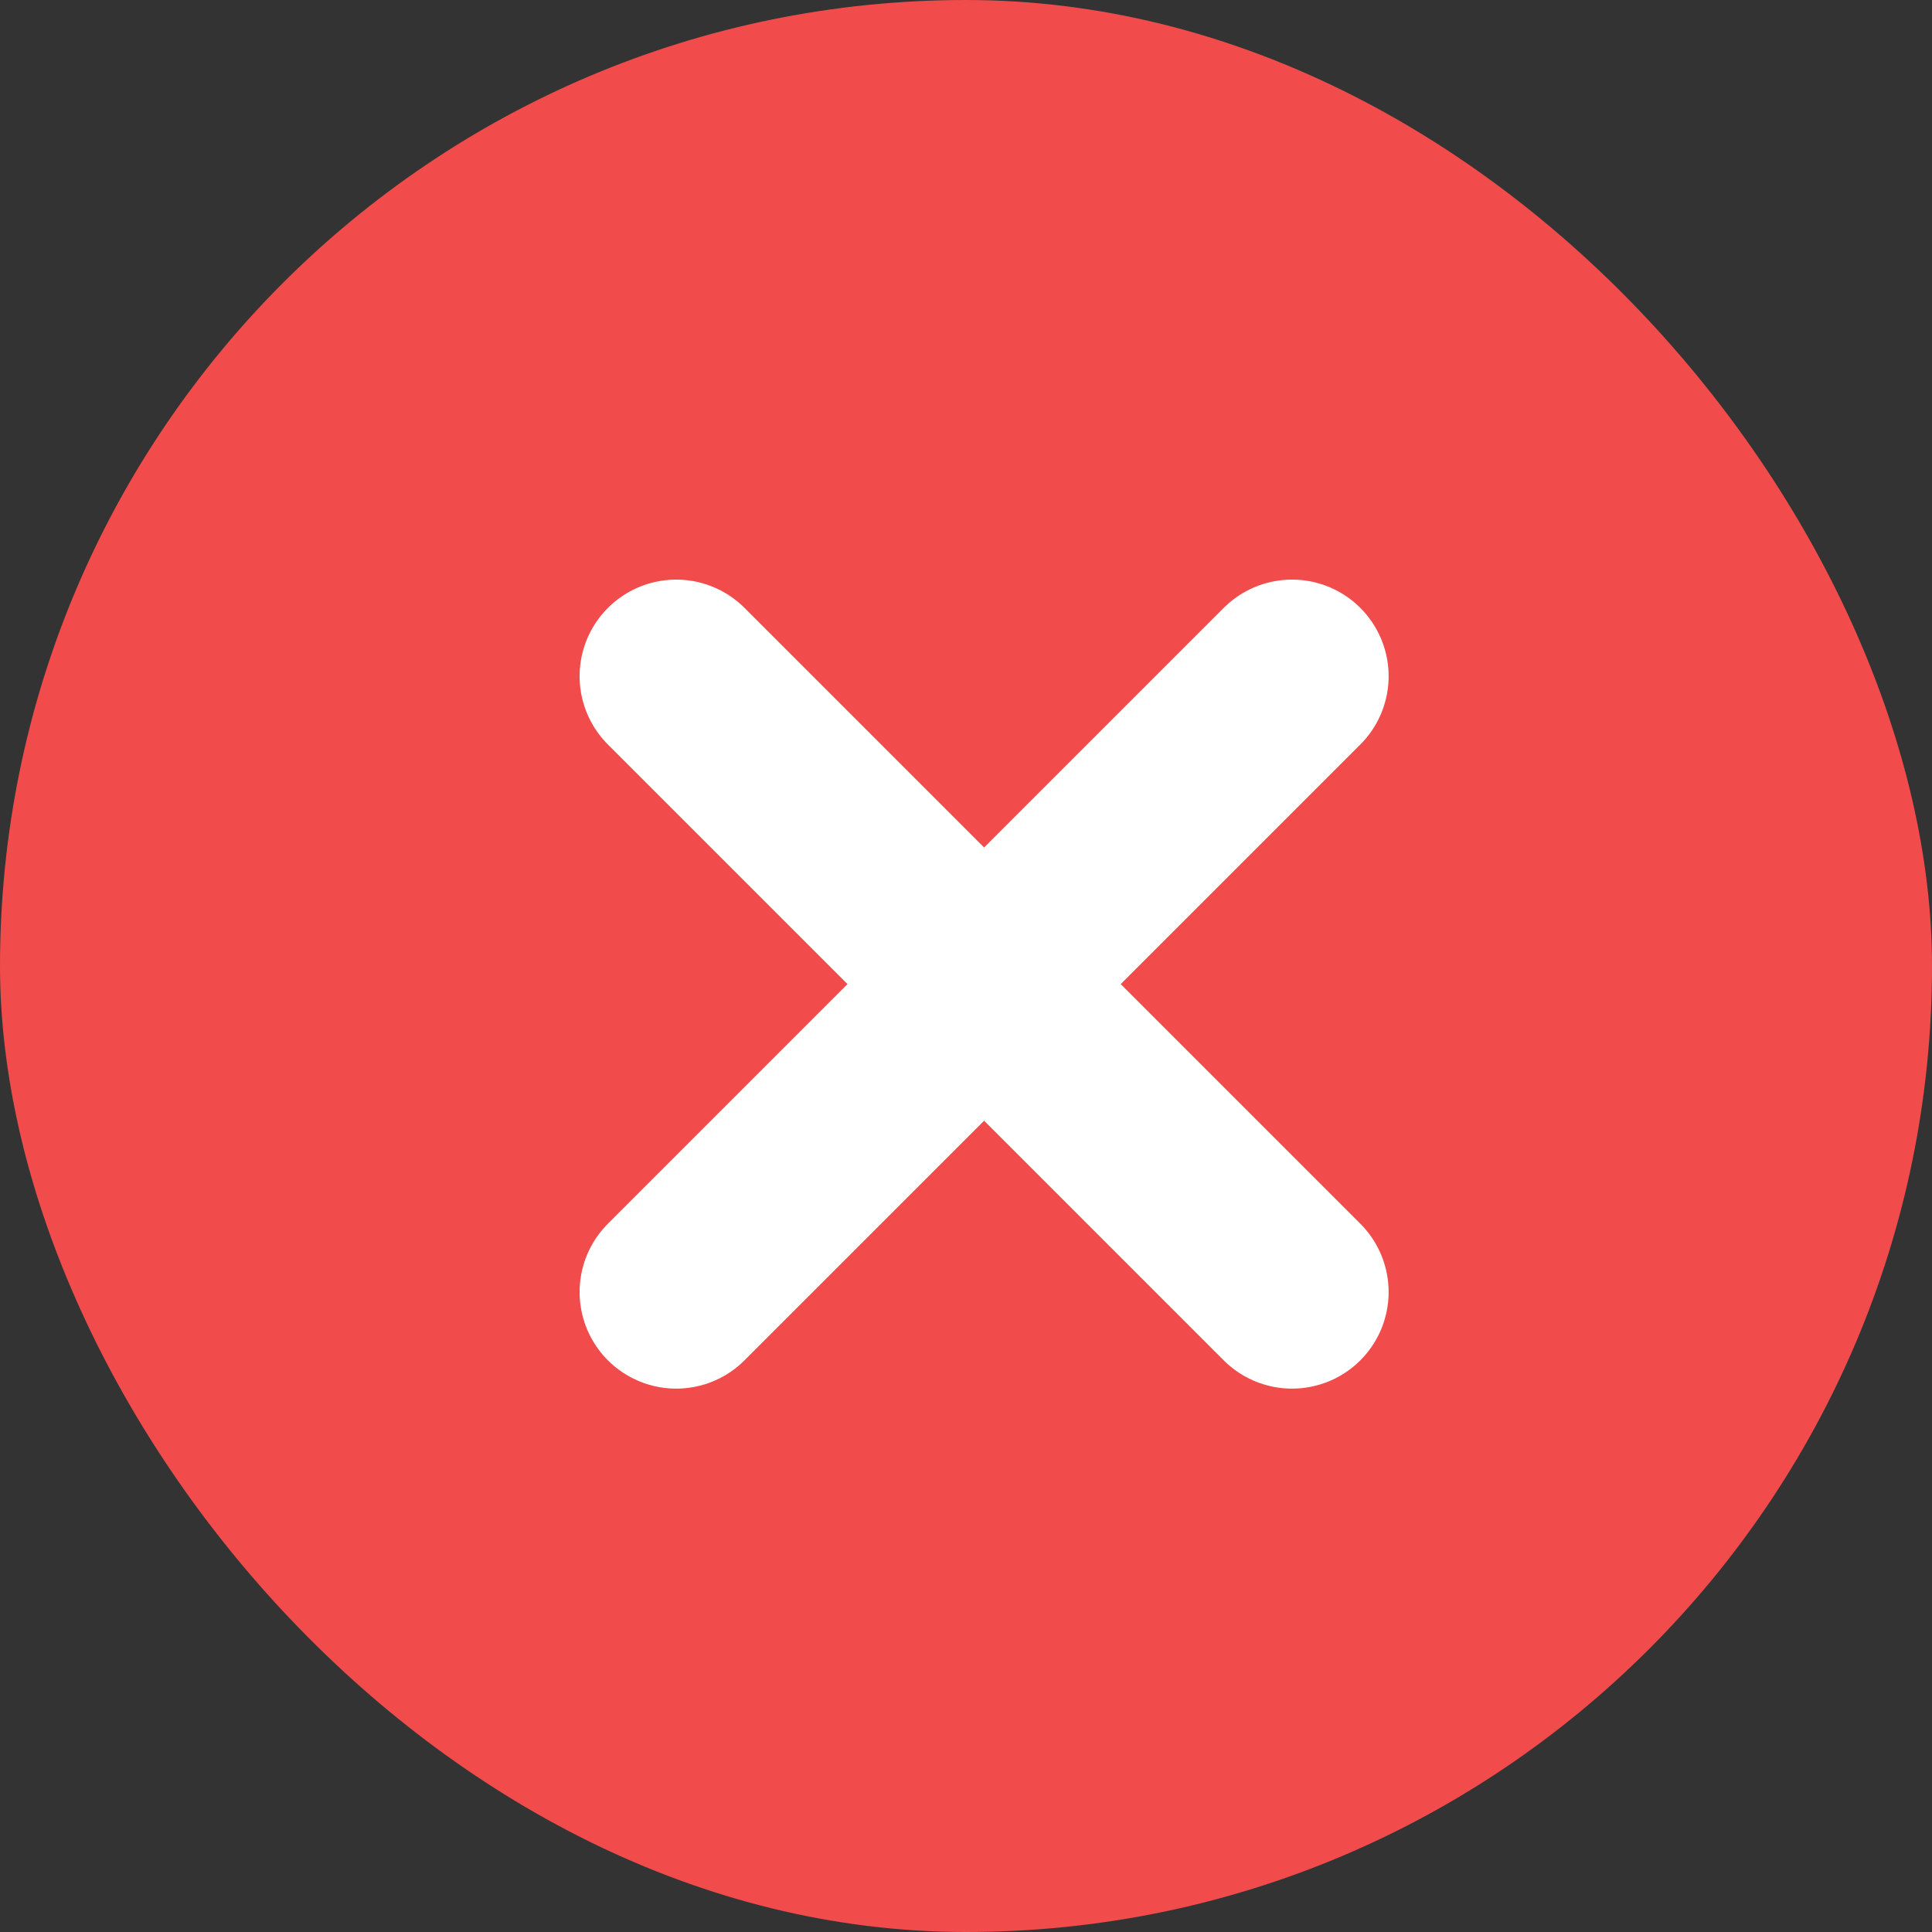 <svg width="20" height="20" viewBox="0 0 20 20" fill="none" xmlns="http://www.w3.org/2000/svg">
<rect x="0" y="0" width="20" height="20" fill="#333333" stroke="none"/>
<rect width="20" height="20" rx="10" fill="#F14B4B"/>
<path d="M7 13.375L13.375 7" stroke="white" stroke-width="2" stroke-linecap="round" stroke-linejoin="round"/>
<path d="M13.375 13.375L7 7" stroke="white" stroke-width="2" stroke-linecap="round" stroke-linejoin="round"/>
</svg>